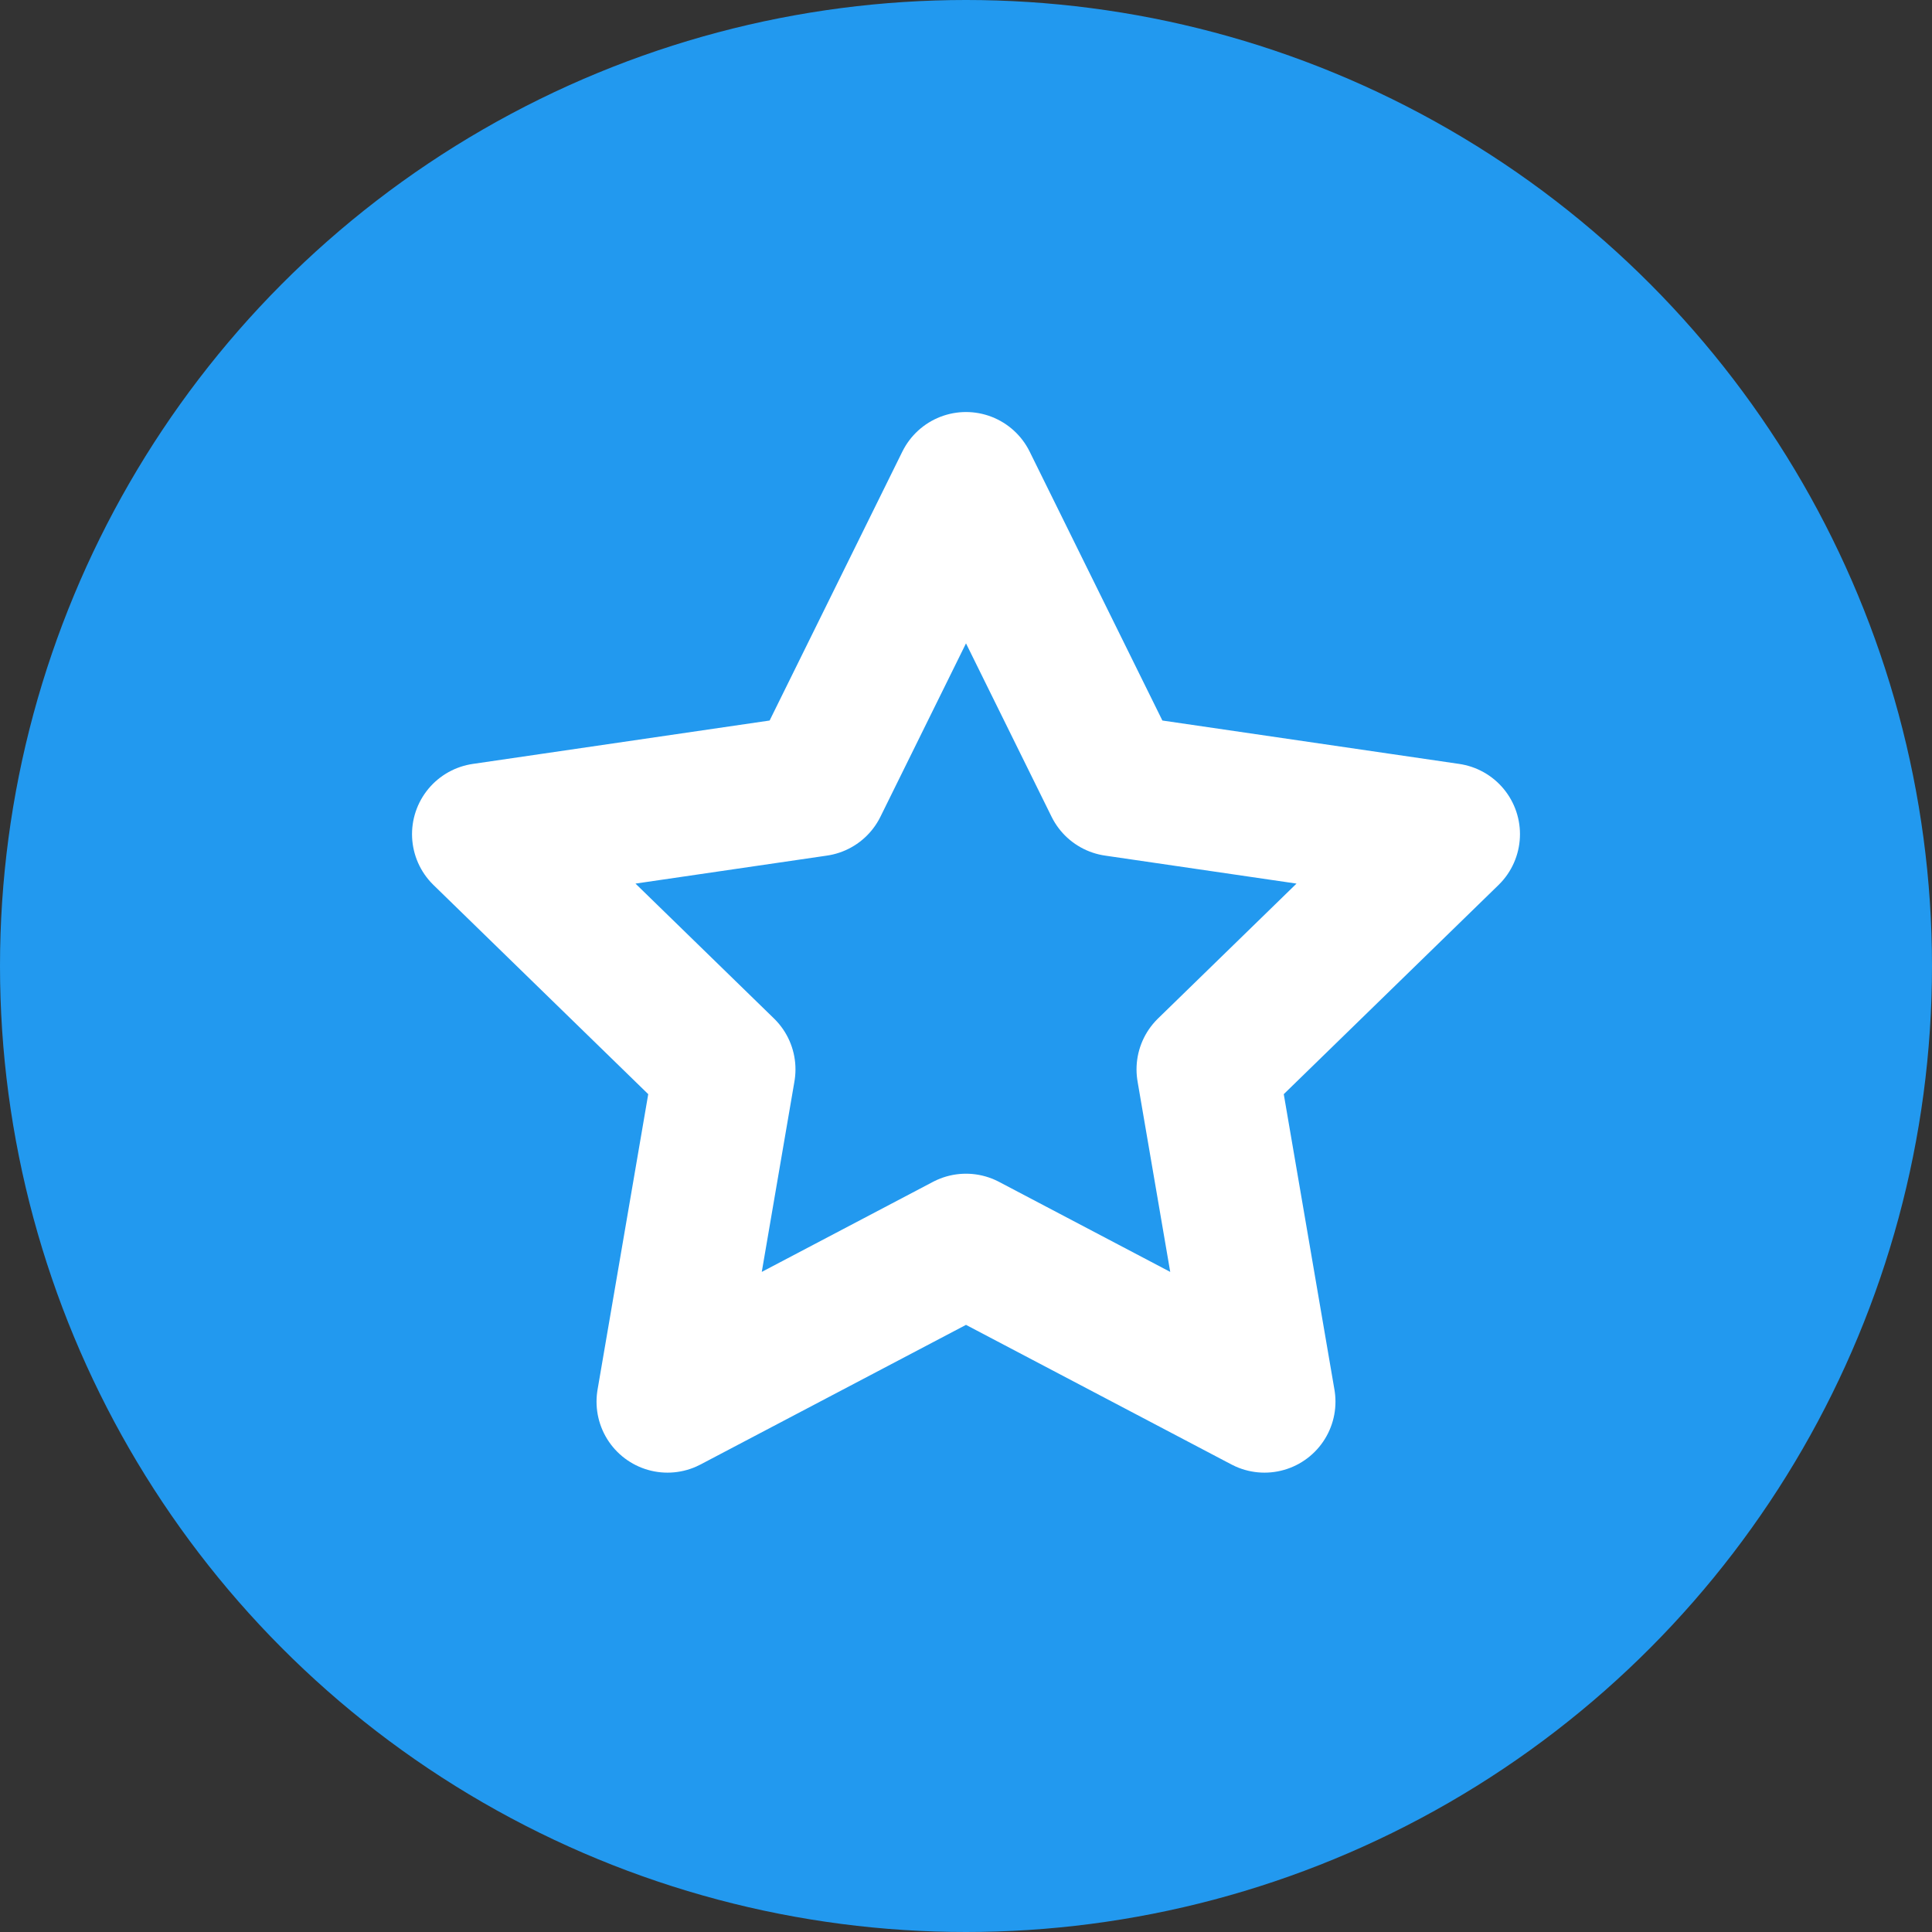 <svg width="70" height="70" viewBox="0 0 70 70" fill="none" xmlns="http://www.w3.org/2000/svg">
<rect x="0" y="0" width="70" height="70" fill="#333333" stroke="none"/>
<circle cx="35" cy="35" r="35" fill="#2299EF"/>
<path d="M35 17.5L40.407 28.455L52.5 30.223L43.75 38.745L45.815 50.785L35 45.097L24.185 50.785L26.25 38.745L17.5 30.223L29.593 28.455L35 17.5Z" stroke="white" stroke-width="5.143" stroke-linecap="round" stroke-linejoin="round"/>
</svg>
